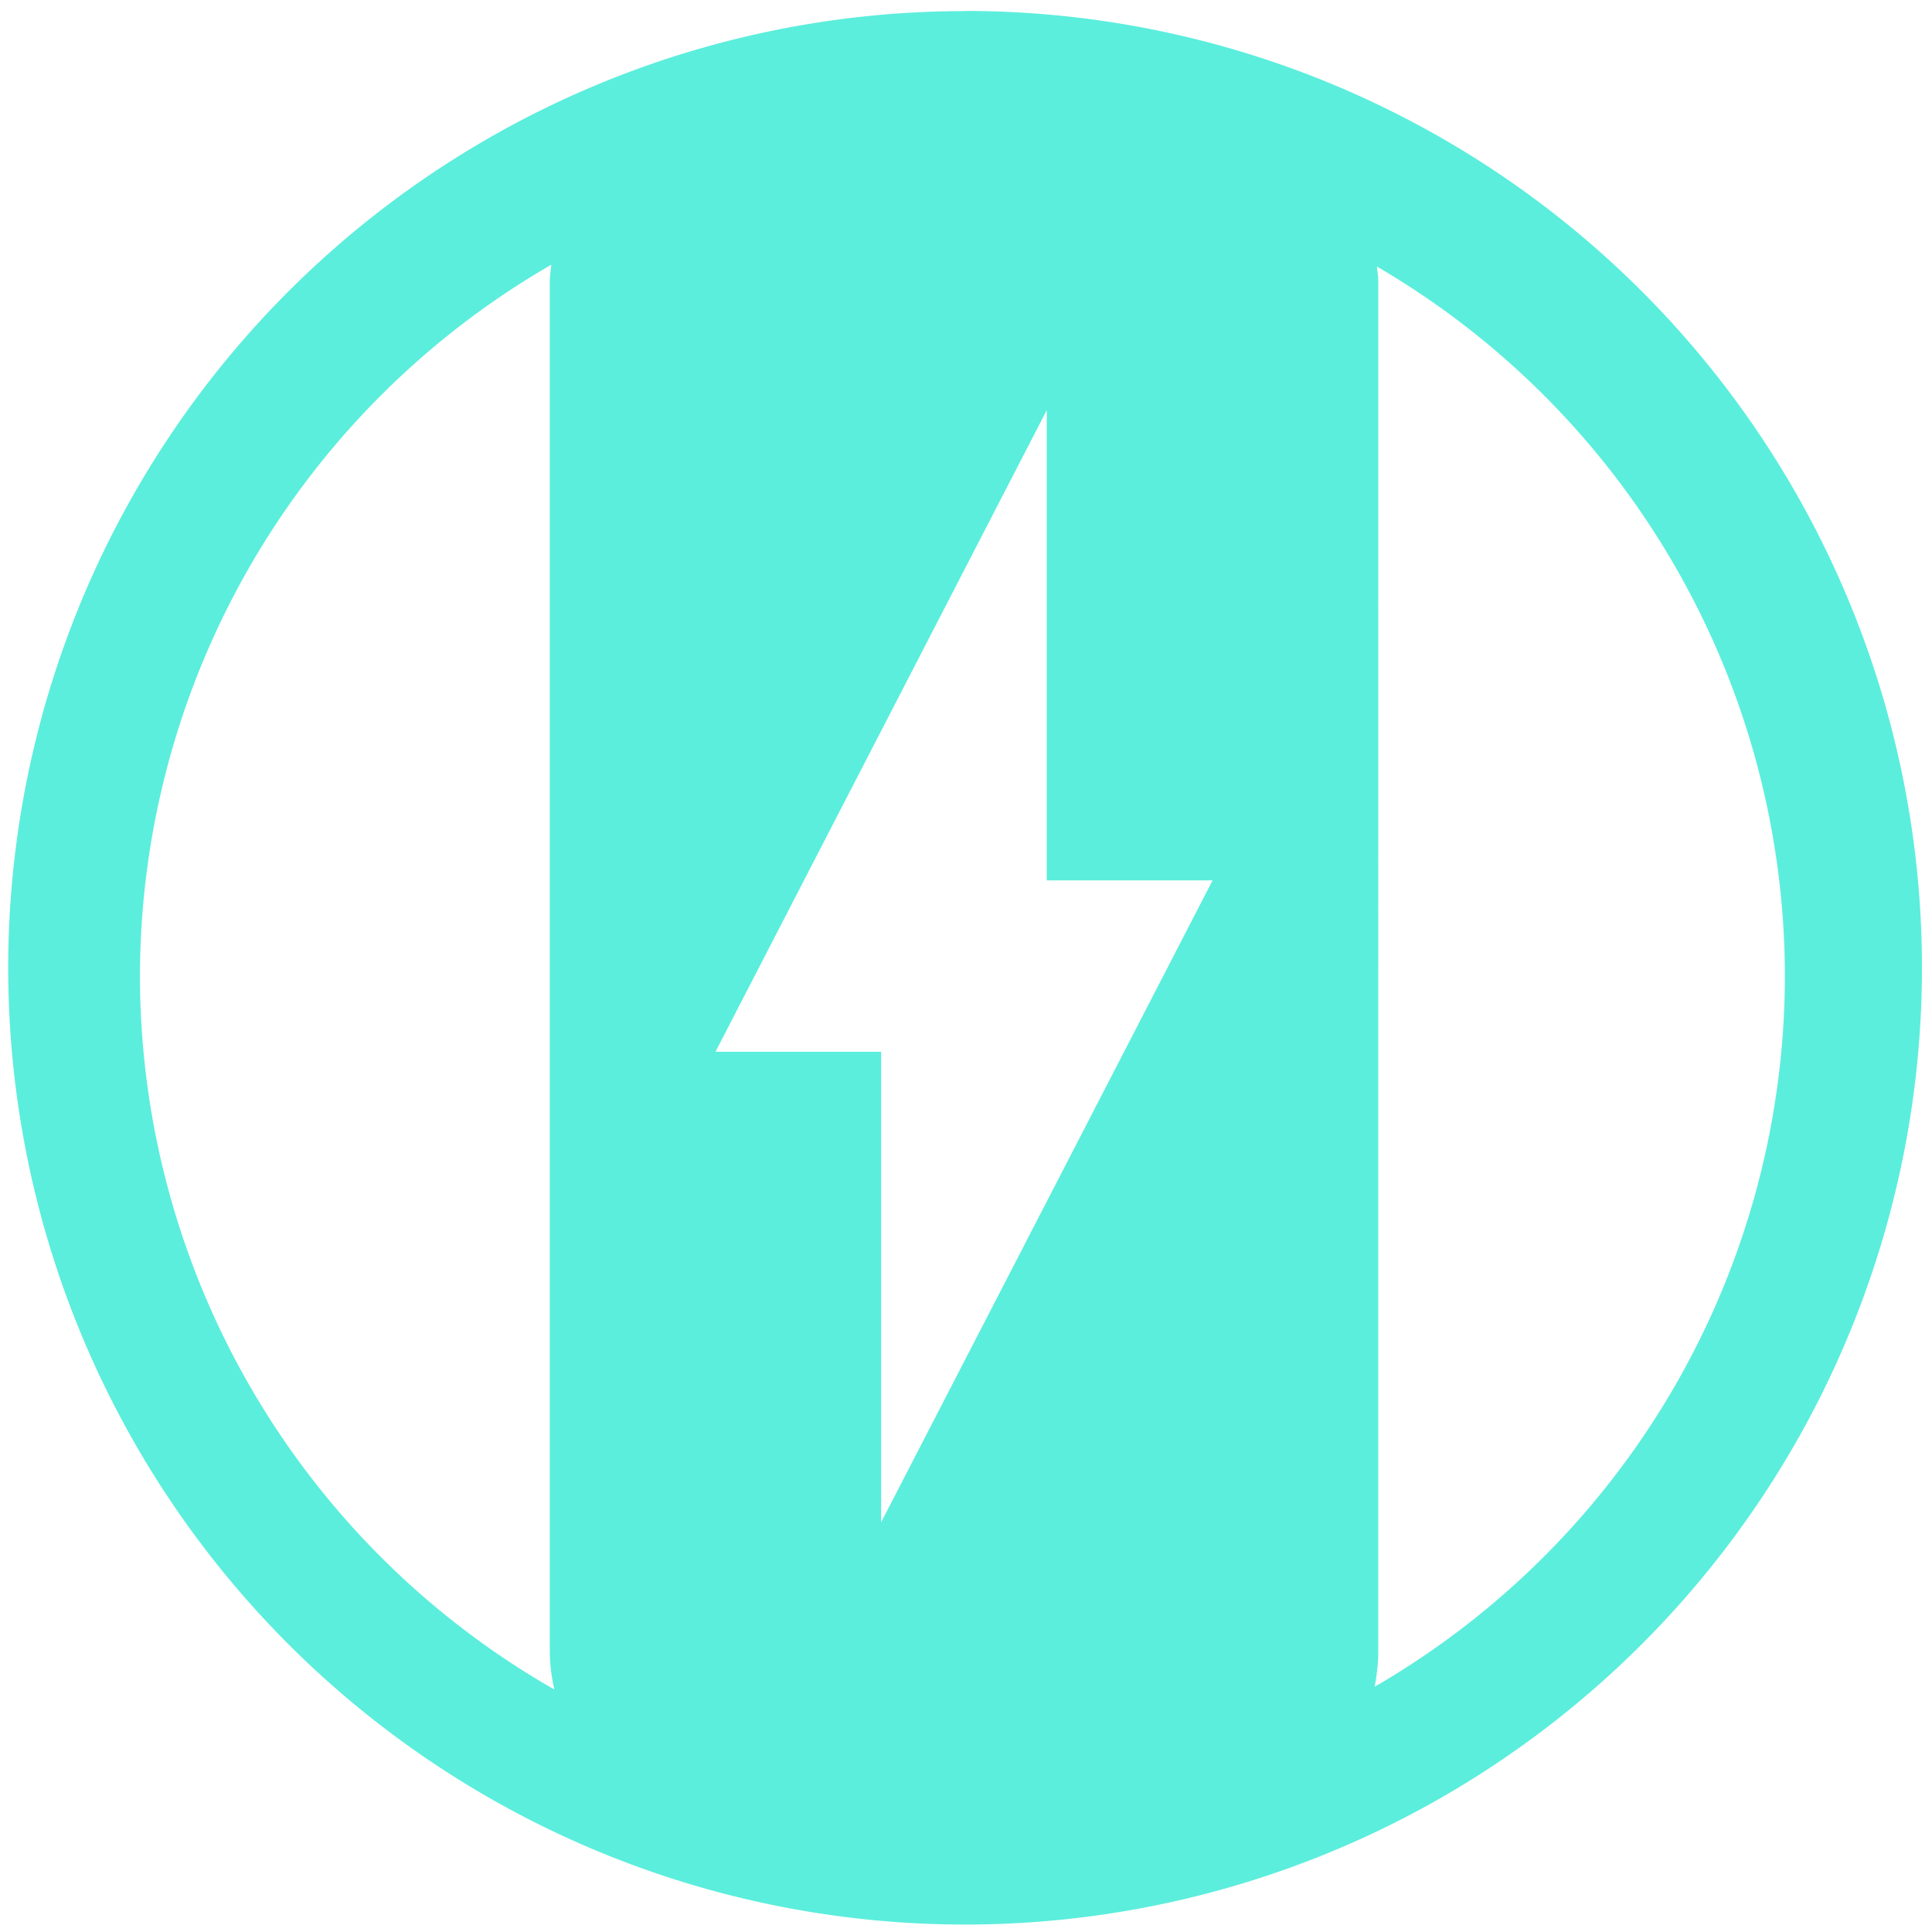 <svg xmlns="http://www.w3.org/2000/svg" width="48" height="48" viewBox="0 0 12.7 12.7"><path d="M6.344.073a6.29 6.29 0 0 0-6.29 6.29 6.29 6.29 0 0 0 6.29 6.288 6.29 6.29 0 0 0 6.29-6.289 6.29 6.29 0 0 0-6.29-6.29zM3.624 1.74c-.003.036-.01.071-.01.108v9.004c0 .088.012.172.03.254A5.407 5.407 0 0 1 .92 6.416 5.407 5.407 0 0 1 3.624 1.74zm5.427.012a5.407 5.407 0 0 1 2.682 4.664 5.407 5.407 0 0 1-2.697 4.672c.015-.077.024-.155.024-.236V1.848c0-.033-.006-.064-.009-.096zm-2.17.94v3.095h1.09l-2.179 4.22V6.914H4.703l2.179-4.22z" fill="#5beedc"/></svg>
